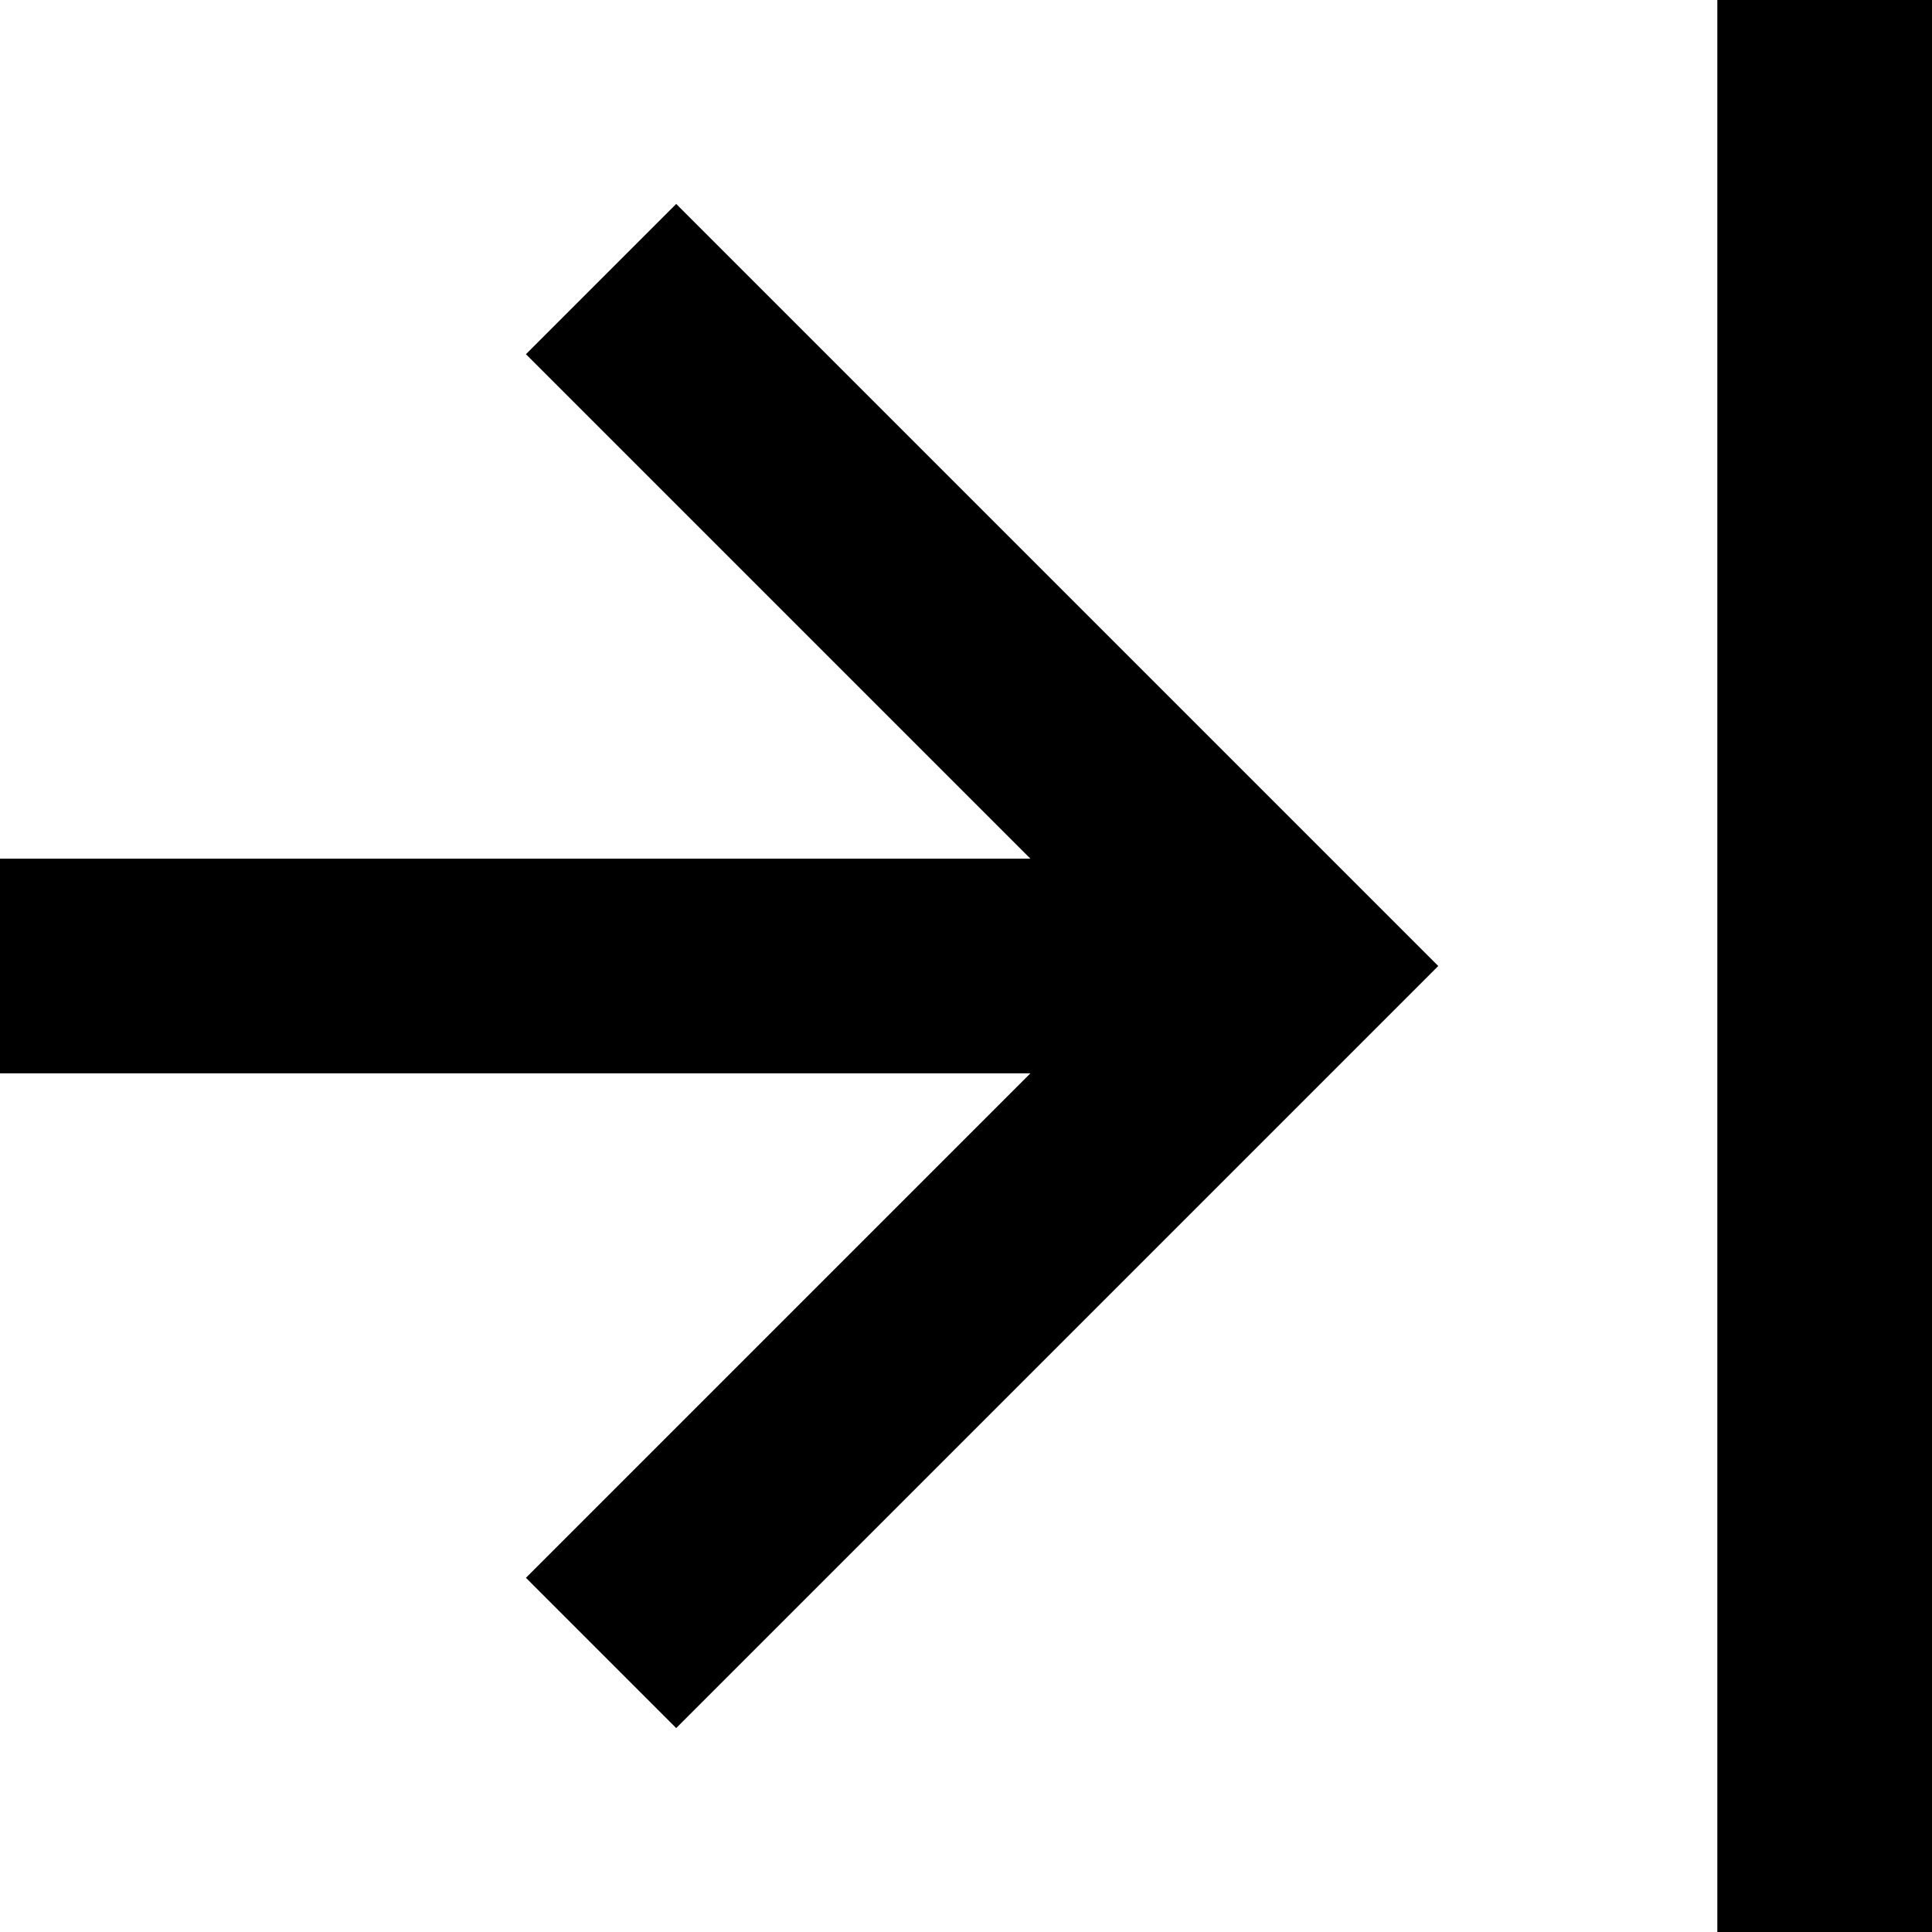 <?xml version="1.0" encoding="utf-8"?>
<!-- Generator: Adobe Illustrator 19.2.1, SVG Export Plug-In . SVG Version: 6.00 Build 0)  -->
<!DOCTYPE svg PUBLIC "-//W3C//DTD SVG 1.1//EN" "http://www.w3.org/Graphics/SVG/1.1/DTD/svg11.dtd">
<svg version="1.1" xmlns="http://www.w3.org/2000/svg" xmlns:xlink="http://www.w3.org/1999/xlink" x="0px" y="0px"
	 viewBox="0 0 18 18" enable-background="new 0 0 18 18" xml:space="preserve">
<g id="Layer_1">
	<path d="M6.3,1.9L13.4,9l-7.1,7.1l-1.4-1.4L9.6,10H0V8h9.6L4.9,3.3L6.3,1.9z M16,0v18h2V0H16z"/>
</g>
<g id="Layer_2" display="none">
	<g display="inline">
		<polyline fill="none" stroke="#ED1C24" stroke-width="2" stroke-miterlimit="10" points="5.6,15.4 12,9 5.6,2.6 		"/>
		<line fill="none" stroke="#ED1C24" stroke-width="2" stroke-miterlimit="10" x1="17" y1="0" x2="17" y2="18"/>
		<line fill="none" stroke="#ED1C24" stroke-width="2" stroke-miterlimit="10" x1="0" y1="9" x2="12" y2="9"/>
	</g>
</g>
</svg>
